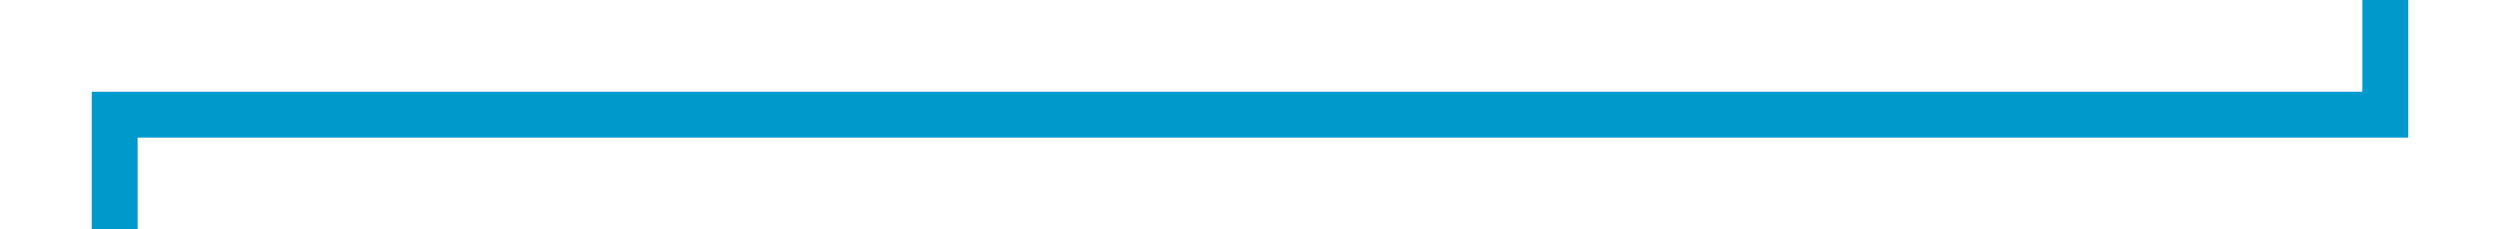 ﻿<?xml version="1.0" encoding="utf-8"?>
<svg version="1.1" xmlns:xlink="http://www.w3.org/1999/xlink" width="109px" height="10px" preserveAspectRatio="xMinYMid meet" viewBox="1568 346  109 8" xmlns="http://www.w3.org/2000/svg">
  <path d="M 1672 334  L 1672 350  L 1573 350  L 1573 375  " stroke-width="2" stroke="#0099cc" fill="none" />
  <path d="M 1672 332  A 3.5 3.5 0 0 0 1668.5 335.5 A 3.5 3.5 0 0 0 1672 339 A 3.5 3.5 0 0 0 1675.5 335.5 A 3.5 3.5 0 0 0 1672 332 Z M 1565 367.6  L 1573 377  L 1581 367.6  L 1573 371.2  L 1565 367.6  Z " fill-rule="nonzero" fill="#0099cc" stroke="none" />
</svg>